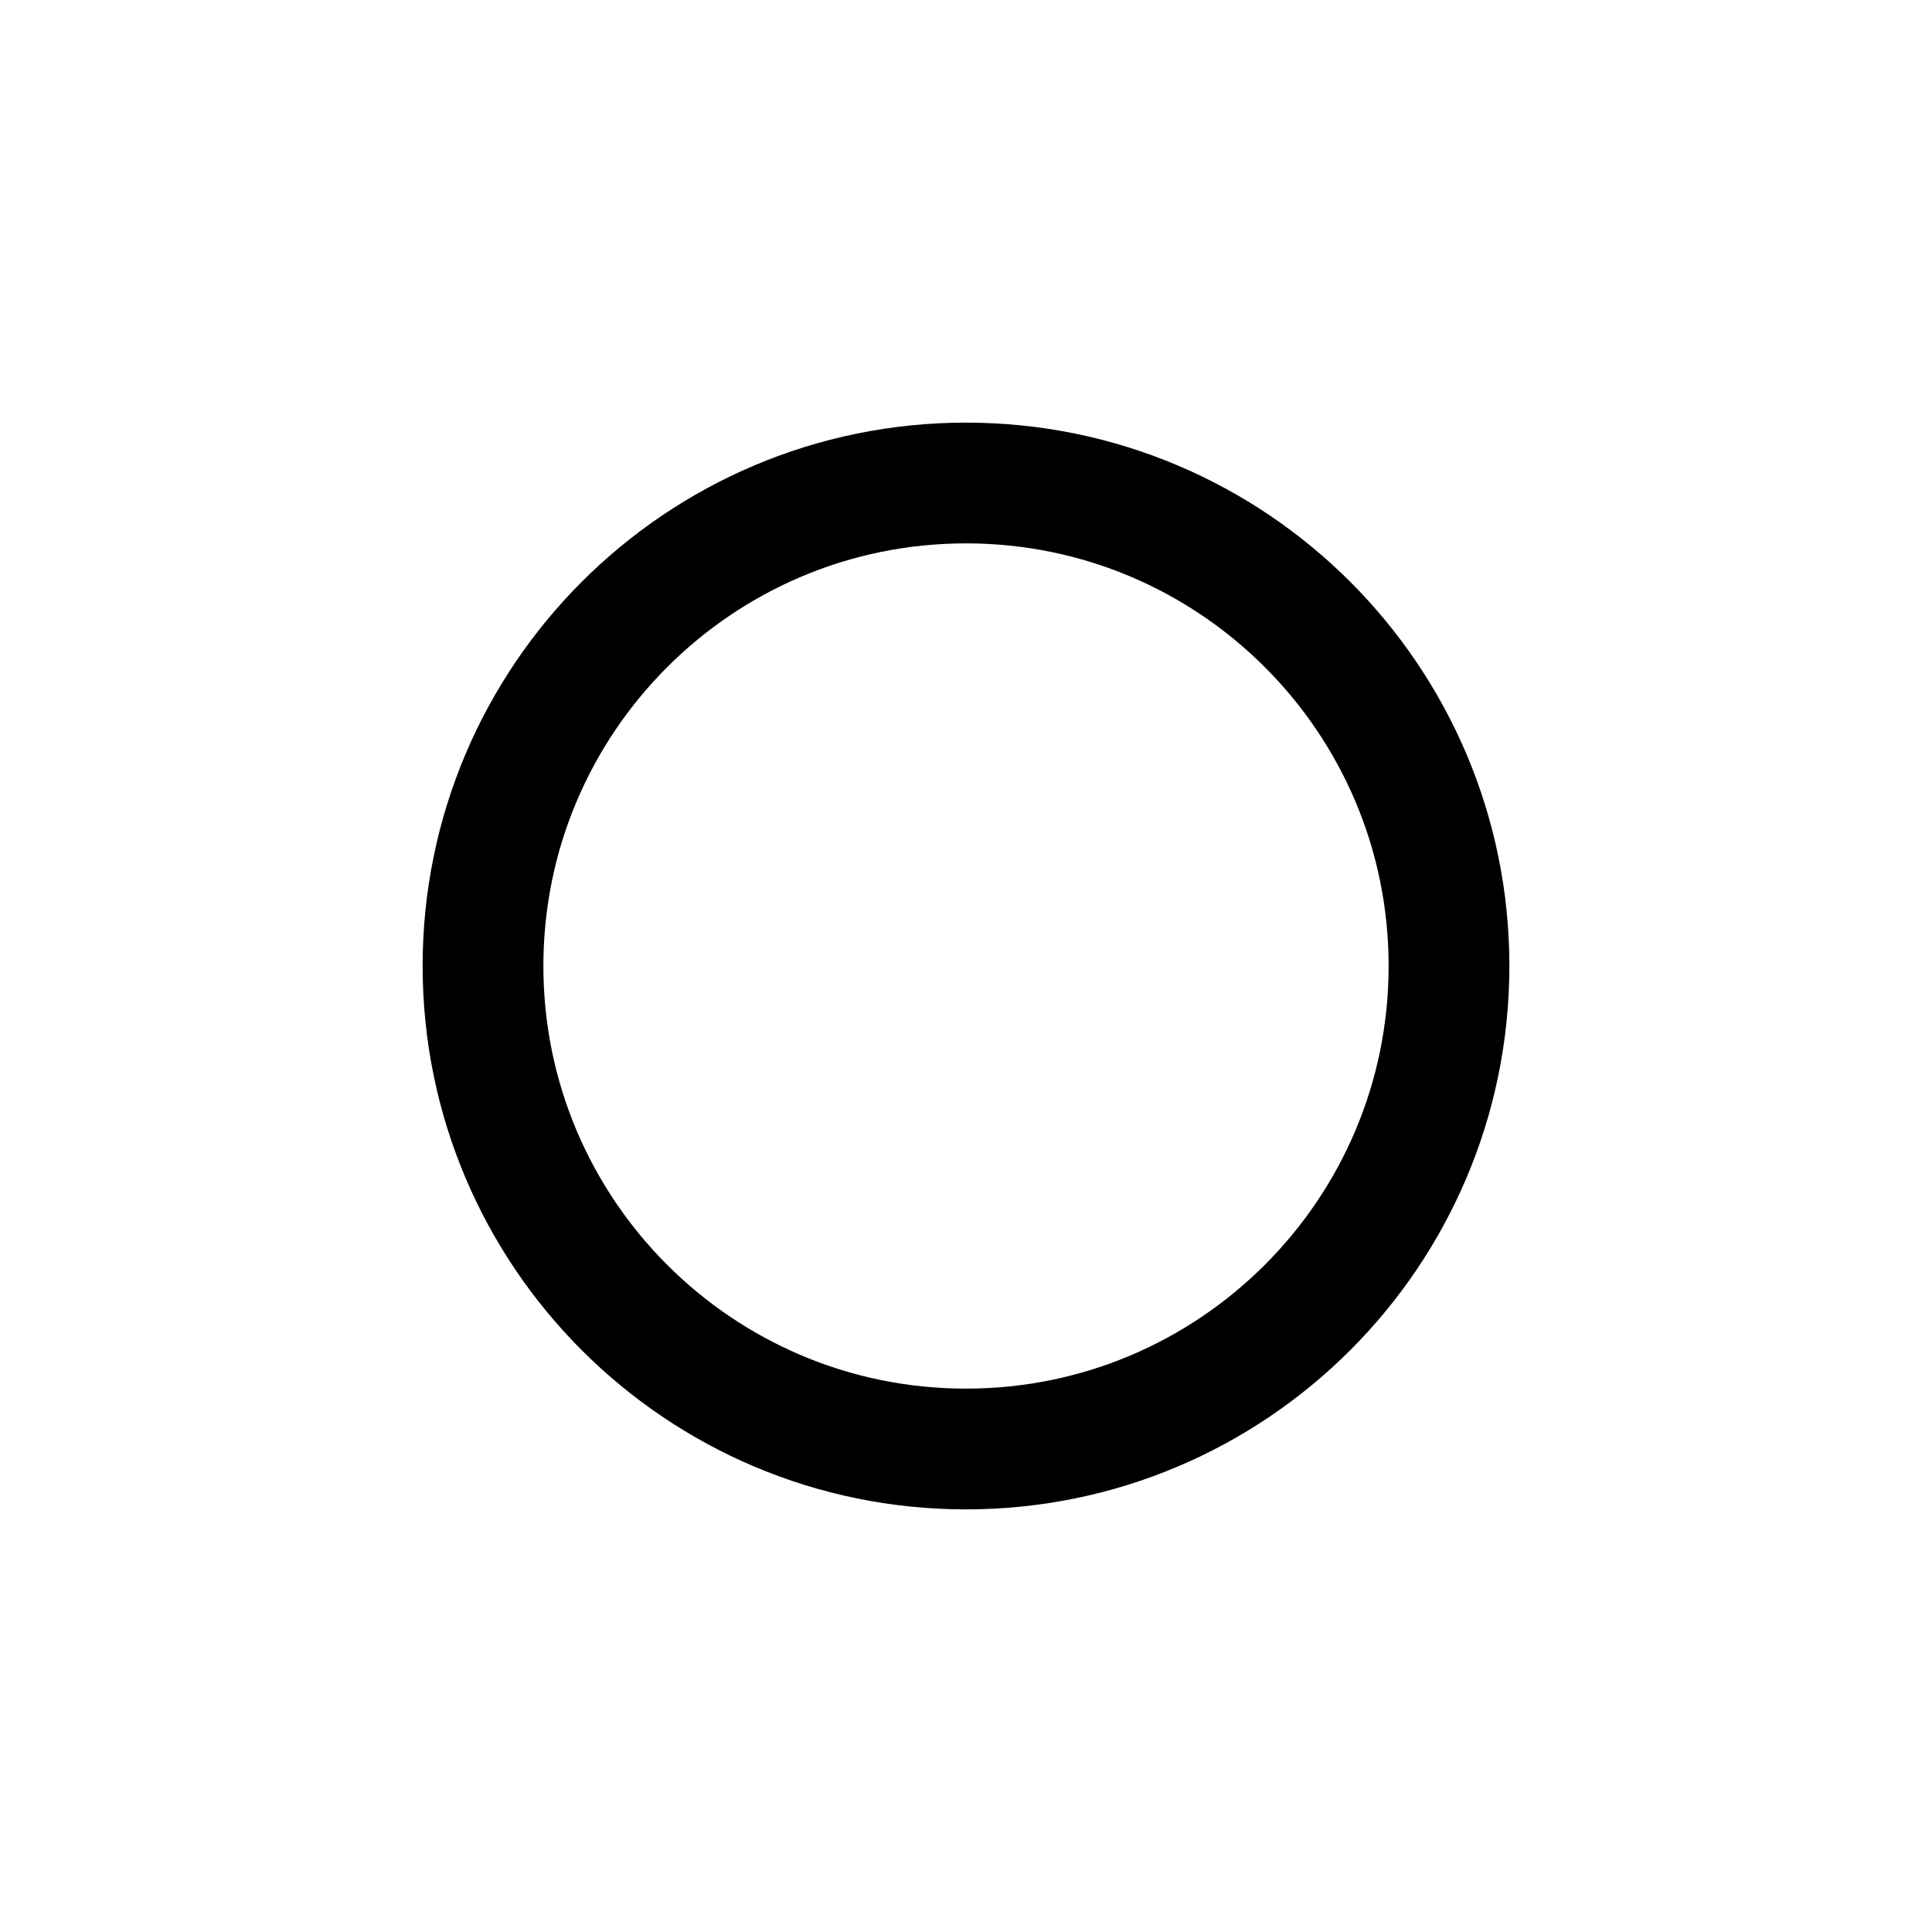 <svg width="16" height="16" viewBox="0 0 16 16" fill="none" xmlns="http://www.w3.org/2000/svg">
<g id="Software=turn-off, Size=16px, stroke width=1px">
<path id="circle" d="M12 8C12 10.209 10.209 12 8 12C5.791 12 4 10.209 4 8C4 5.791 5.791 4 8 4C10.209 4 12 5.791 12 8Z" stroke="black" stroke-linecap="round" stroke-linejoin="round"/>
</g>
</svg>
